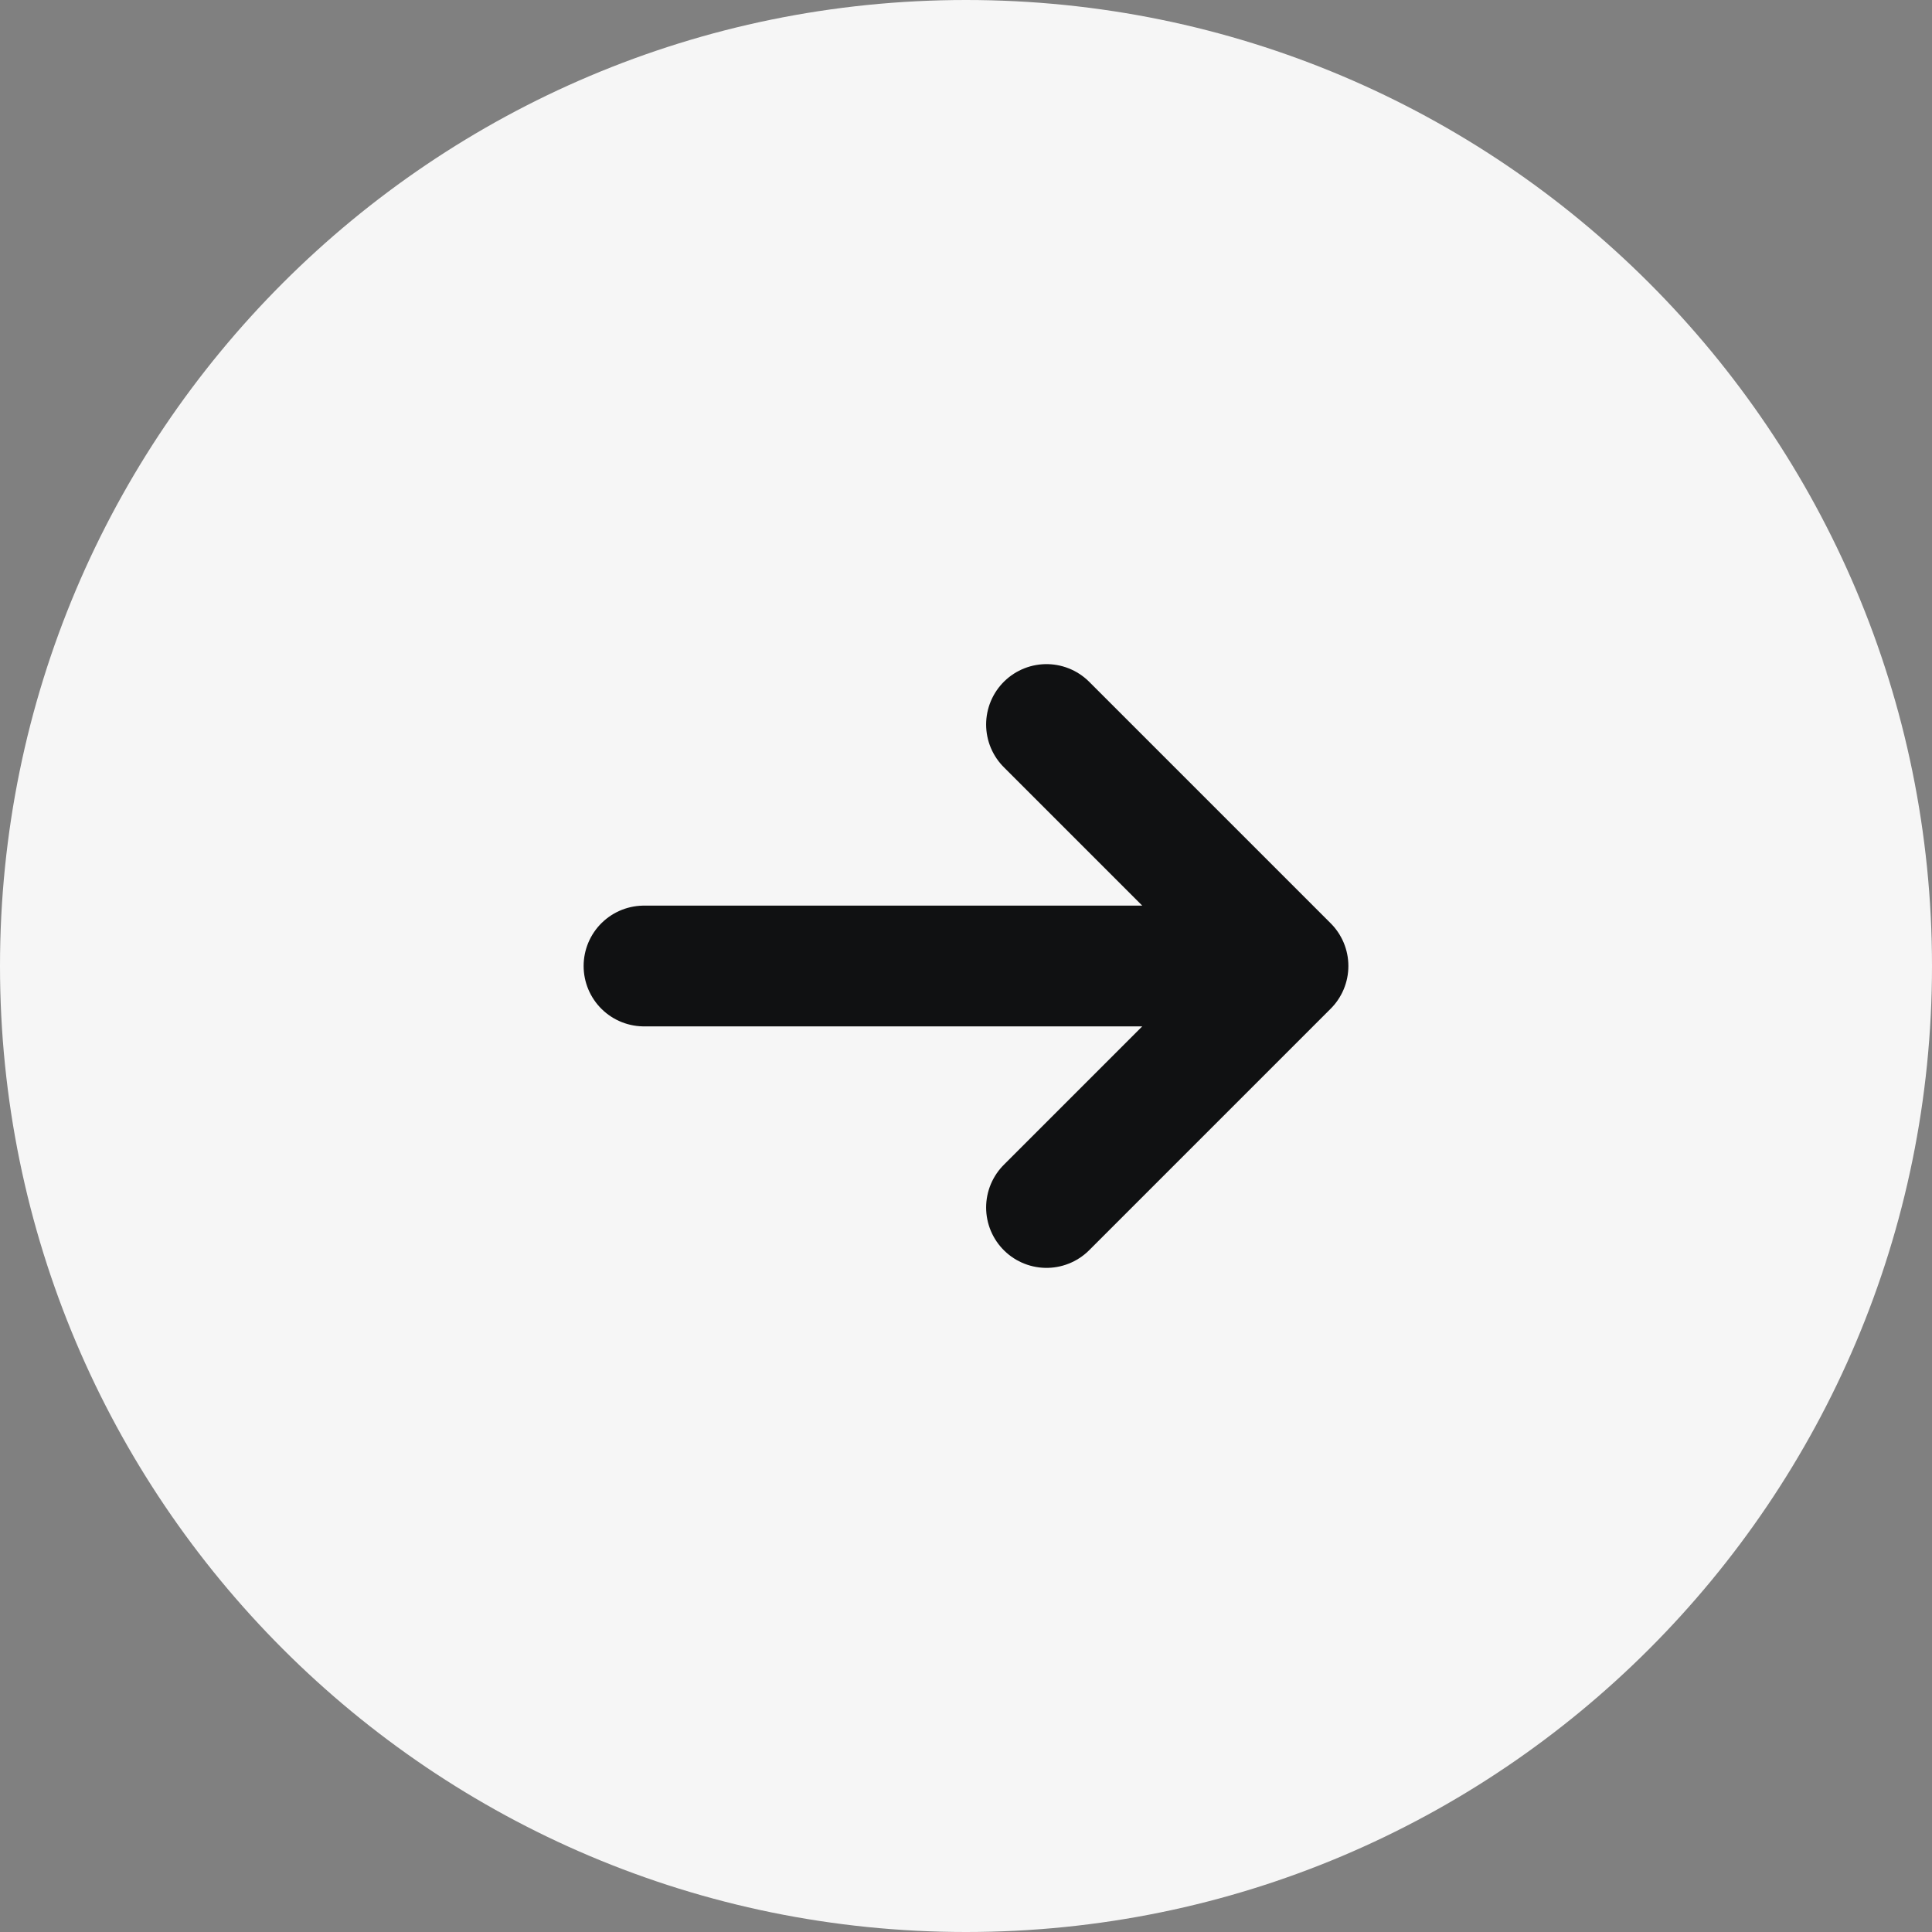 <svg width="24" height="24" fill="none" xmlns="http://www.w3.org/2000/svg"><rect width="100%" height="100%" fill="#808080" stroke="none"/><path fill-rule="evenodd" clip-rule="evenodd" d="M12 24C5.372 24 0 18.628 0 12S5.372 0 12 0s12 5.372 12 12-5.372 12-12 12Z" fill="#F6F6F6"/><path d="M16 12H8M13 9l3 3-3 3" stroke="#101112" stroke-width="1.5" stroke-linecap="round" stroke-linejoin="round"/></svg>